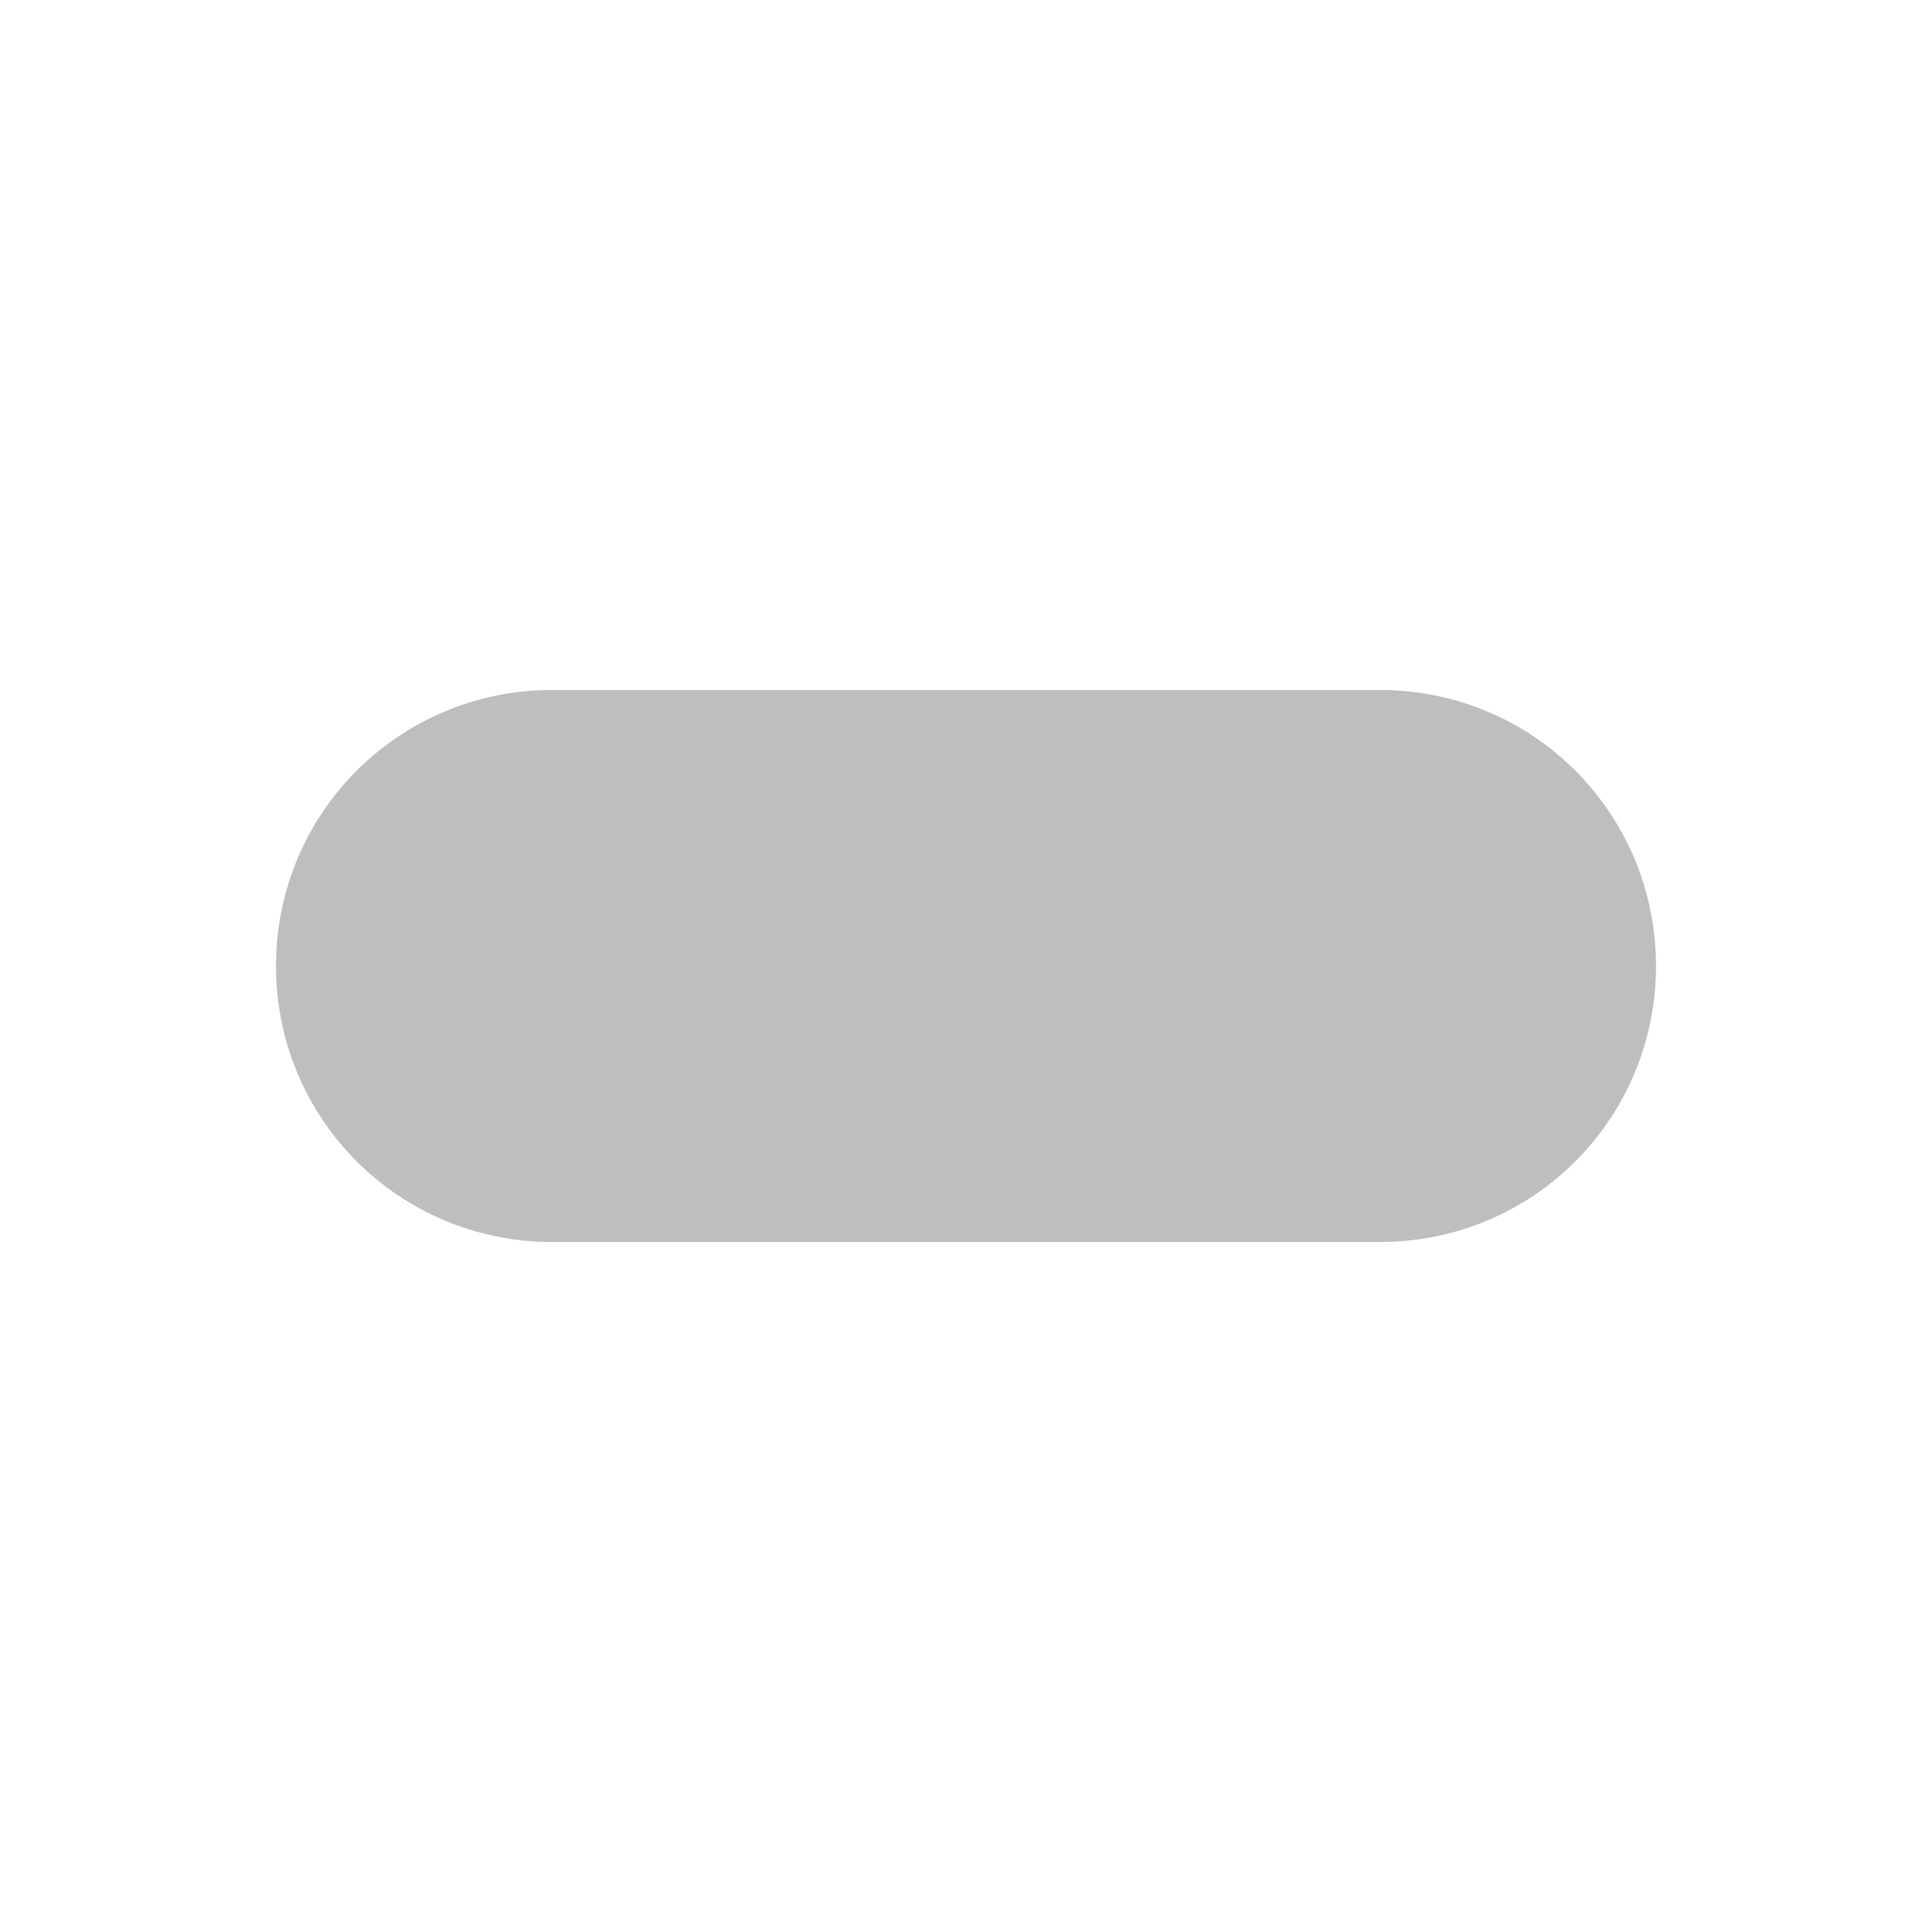 <svg id="svg7384" width="14" height="14" version="1.1" xmlns="http://www.w3.org/2000/svg" xmlns:osb="http://www.openswatchbook.org/uri/2009/osb">
 <title id="title9167">Gnome Symbolic Icon Theme</title>
 <path id="rect3346" d="m4 5h6c1.108 0 2 0.892 2 2s-0.892 2-2 2h-6c-1.108 0-2-0.892-2-2s0.892-2 2-2z" style="color-rendering:auto;color:#000000;fill:#bebebe;image-rendering:auto;isolation:auto;mix-blend-mode:normal;shape-rendering:auto;solid-color:#000000"/>
</svg>
